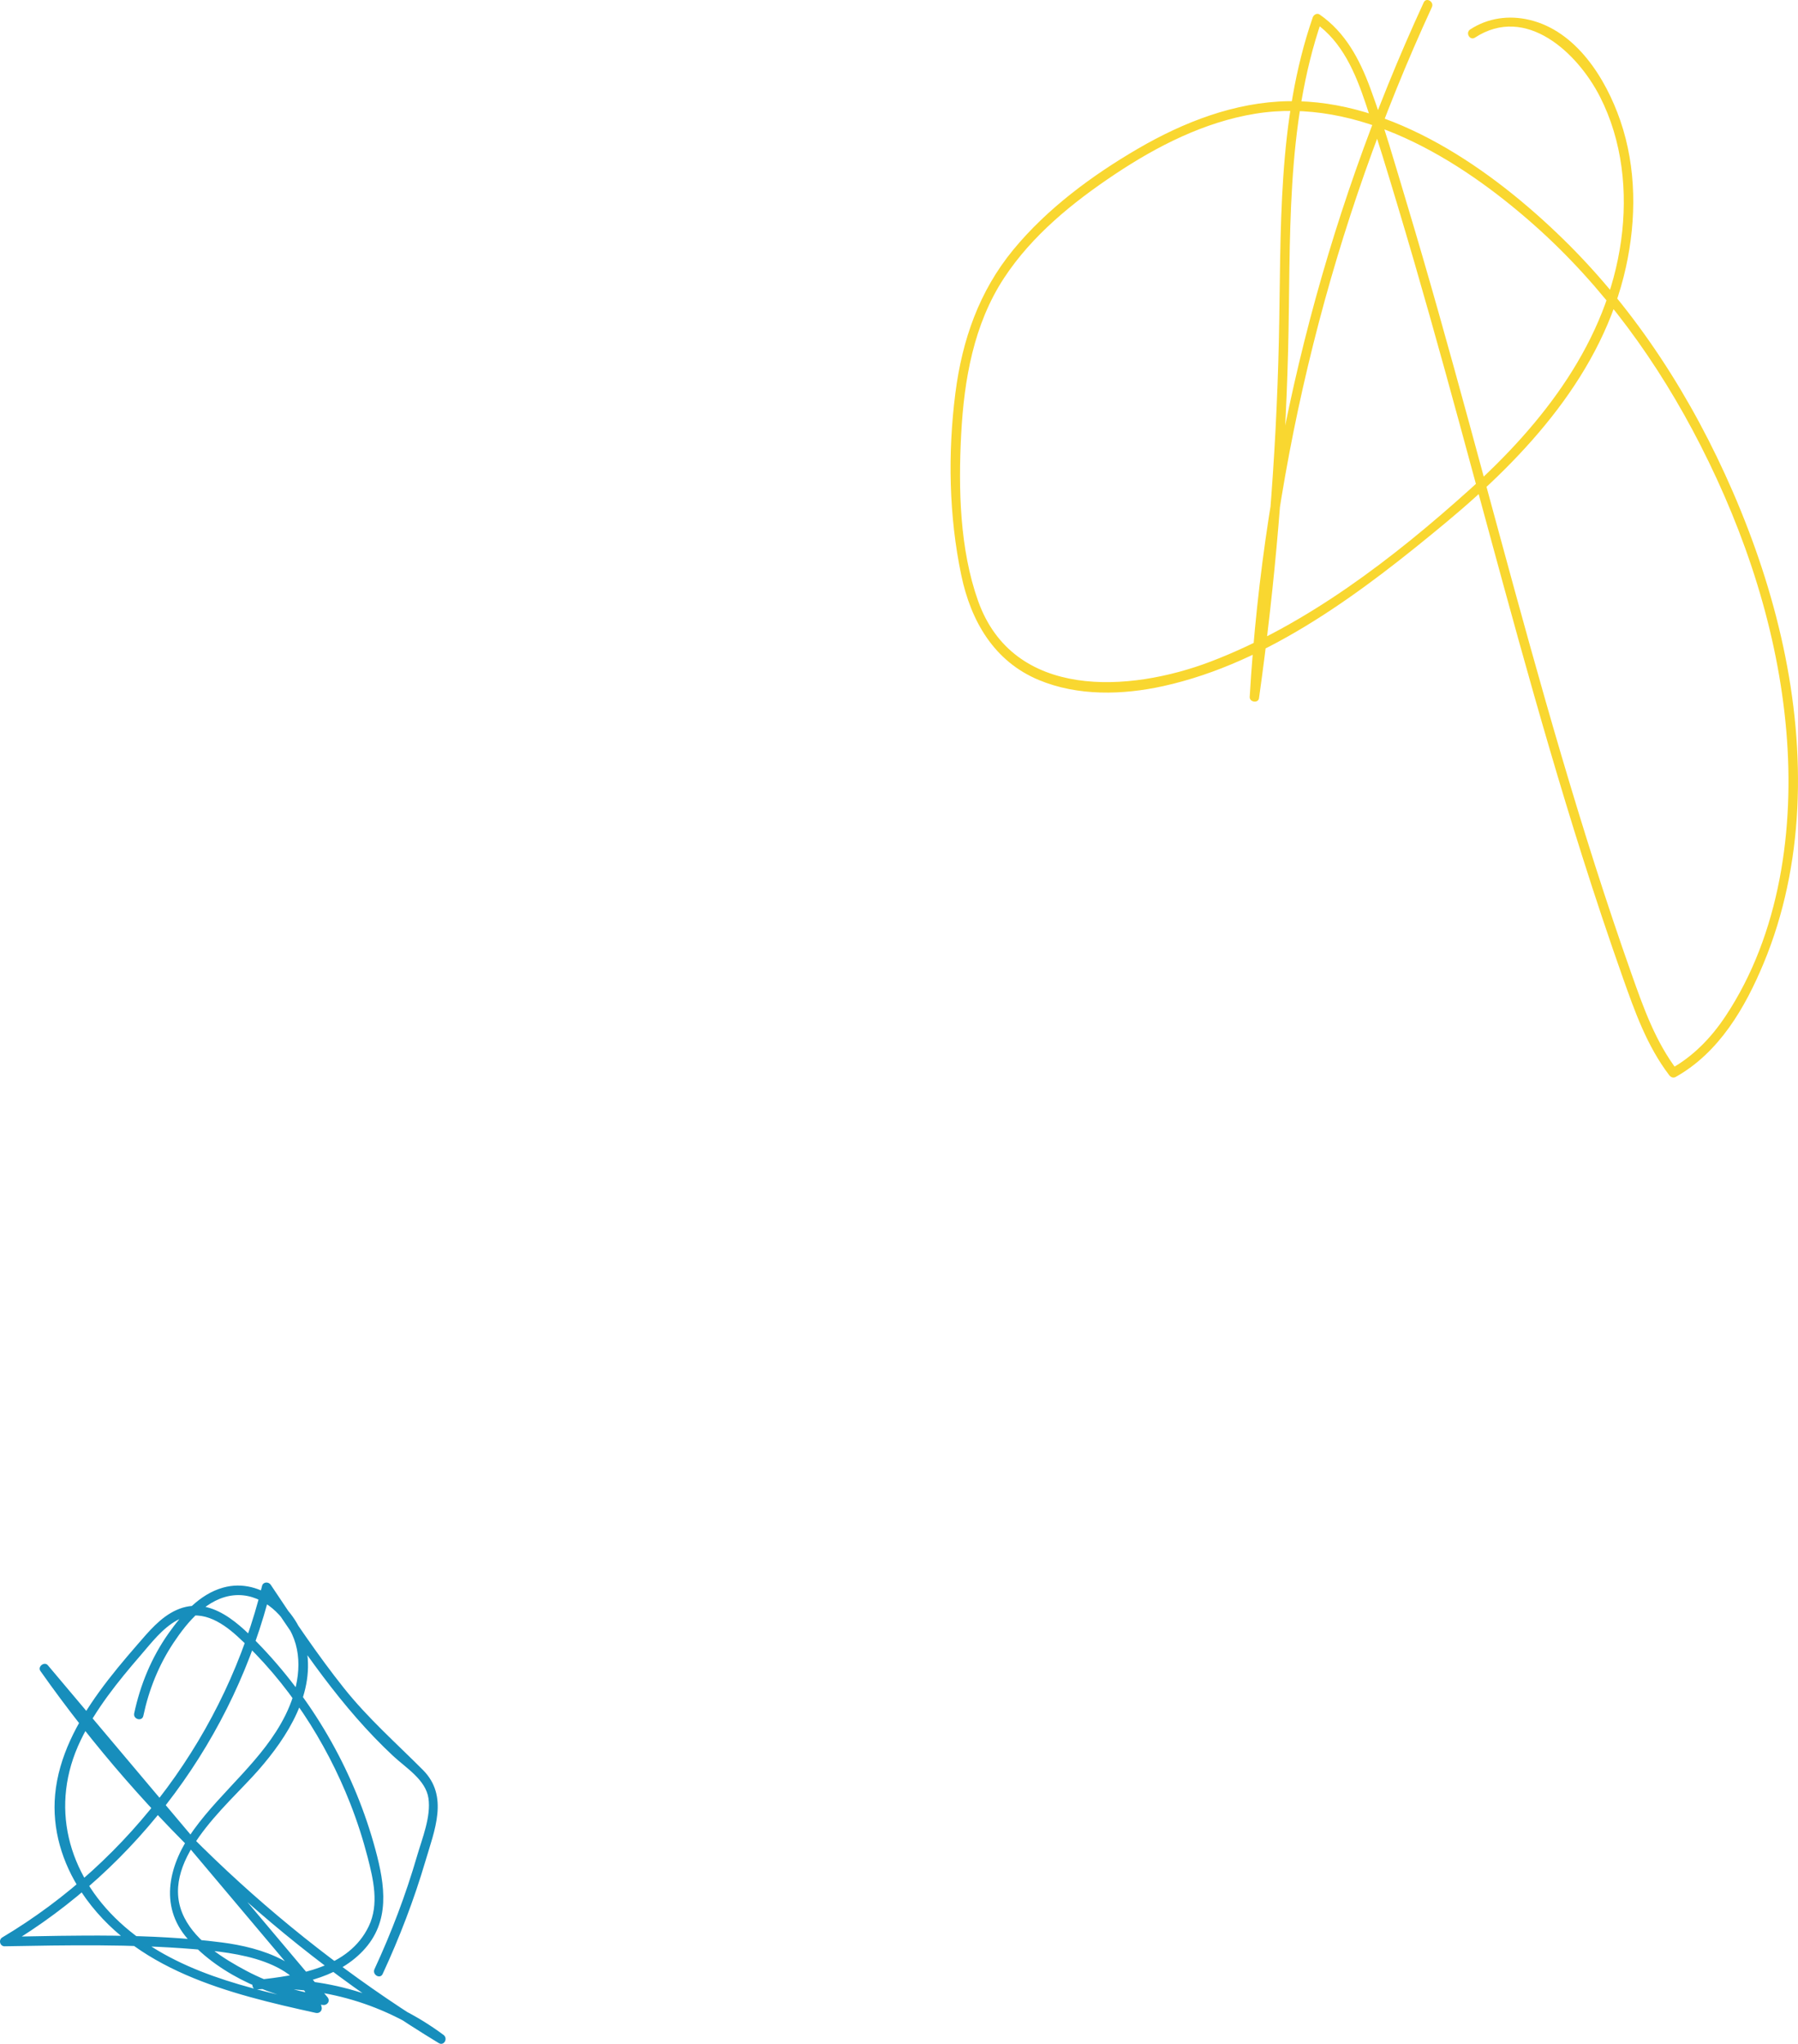 <?xml version="1.0" encoding="utf-8"?>
<!-- Generator: Adobe Illustrator 18.1.1, SVG Export Plug-In . SVG Version: 6.00 Build 0)  -->
<!DOCTYPE svg PUBLIC "-//W3C//DTD SVG 1.1//EN" "http://www.w3.org/Graphics/SVG/1.1/DTD/svg11.dtd">
<svg version="1.1" id="hidden-layer" xmlns="http://www.w3.org/2000/svg" xmlns:xlink="http://www.w3.org/1999/xlink" x="0px"
	 y="0px" viewBox="0 0 569.602 647.241" enable-background="new 0 0 569.602 647.241" xml:space="preserve">
<g>
	<g>
		<path fill="#178EBC" d="M45.407,543.38c1.754-8.269,4.883-16.108,9.579-23.157
			c4.39-6.588,10.677-14.203,19.116-15.019c8.084-0.782,15.187,5.315,18.412,12.305
			c3.8,8.237,1.76,17.893-2.121,25.7c-6.997,14.075-19.961,23.708-29.05,36.272
			c-7.656,10.584-11.268,23.897-1.846,34.579c10.508,11.913,27.355,18.725,42.76,20.871
			c1.481,0.206,2.482-1.294,1.459-2.507c-29.52-35.023-59.04-70.046-88.559-105.07
			c-1.087-1.29-3.34,0.422-2.356,1.818c33.471,47.468,76.52,87.693,126.177,117.827
			c1.69,1.026,3.026-1.468,1.514-2.59c-17.015-12.631-37.942-18.784-59.086-17.411c0,1,0,2,0,3
			c11.919-1.26,24.917-3.073,33.591-12.22c8.749-9.226,6.98-20.749,3.934-32.045
			c-6.429-23.839-18.89-46.002-35.854-63.935c-6.876-7.268-16.303-16.825-27.176-11.933
			c-5.104,2.297-8.835,6.882-12.421,11.004c-4.204,4.831-8.328,9.744-12.085,14.934
			c-6.956,9.61-12.811,20.514-13.934,32.512c-1.02,10.902,2.238,21.654,8.236,30.724
			c16.527,24.991,46.888,32.371,74.355,38.41c1.131,0.249,2.117-0.699,1.845-1.845
			c-3.329-14.051-19.01-18.853-31.674-20.476c-22.725-2.912-45.906-2.191-68.754-1.777
			c0.252,0.932,0.505,1.863,0.757,2.795c41.593-24.79,72.167-66.093,83.689-113.126
			c-0.914,0.119-1.828,0.239-2.742,0.358c12.394,18.574,24.965,37.413,41.397,52.725
			c4.046,3.77,10.284,7.496,11.159,13.36c0.867,5.81-1.994,12.755-3.61,18.306
			c-3.575,12.276-8.113,24.233-13.485,35.834c-0.806,1.74,1.779,3.266,2.59,1.514
			c5.351-11.556,9.92-23.45,13.527-35.666c2.908-9.85,7.494-20.644-0.774-28.941
			c-8.569-8.599-17.397-16.352-25.016-25.914c-8.339-10.466-15.775-21.609-23.197-32.732
			c-0.683-1.024-2.418-0.961-2.742,0.358C71.68,548.522,41.663,589.148,0.712,613.555
			c-1.257,0.749-0.752,2.822,0.757,2.795c19.998-0.362,40.041-0.726,59.997,0.909
			c13.337,1.093,33.78,3.276,37.538,19.142c0.615-0.615,1.23-1.23,1.845-1.845
			c-22.052-4.848-45.814-9.989-62.916-25.801c-16.565-15.316-22.361-36.951-12.361-57.666
			c4.789-9.919,11.807-18.587,18.967-26.875c3.398-3.933,6.891-8.552,11.538-11.085
			c7.123-3.882,13.837,0.258,19.136,5.067c15.749,14.294,27.962,33.157,35.719,52.881
			c2.185,5.556,4.028,11.246,5.521,17.027c1.828,7.08,3.7,14.974,0.365,21.914
			c-6.334,13.177-22.475,15.611-35.412,16.979c-1.882,0.199-1.953,3.127,0,3
			c20.68-1.343,40.934,4.651,57.571,17.001c0.505-0.864,1.009-1.727,1.514-2.59
			C91.291,614.549,48.562,574.697,15.393,527.658c-0.785,0.606-1.571,1.212-2.356,1.818
			c29.52,35.023,59.04,70.046,88.559,105.07c0.486-0.836,0.973-1.671,1.459-2.507
			c-8.729-1.216-17.166-3.769-24.973-7.898c-7.304-3.863-15.804-9.215-19.659-16.82
			c-8.832-17.423,13.311-35.21,23.333-46.63c9.301-10.598,18.451-24.764,15.124-39.57
			c-2.56-11.392-14.087-21.756-26.241-18.345c-7.439,2.087-12.989,8.442-17.279,14.527
			c-5.351,7.591-8.925,16.217-10.847,25.282C42.115,544.465,45.006,545.27,45.407,543.38L45.407,543.38z"/>
	</g>
</g>
<g id="hidden-layer-hidden-path">
	<g>
		<path fill="#F9D730" d="M451.029,0.776c-31.89,69.15-50.64,143.918-55.126,219.936
			c-0.098,1.659,2.709,2.085,2.946,0.399c5.119-36.344,8.244-72.948,9.208-109.64
			c0.925-35.226-0.983-71.347,10.712-105.16c-0.735,0.299-1.469,0.598-2.204,0.896
			c8.712,6.025,12.829,15.946,16.094,25.645c3.671,10.906,6.999,21.938,10.31,32.957
			c6.799,22.63,13.141,45.393,19.365,68.186c12.529,45.882,24.588,91.914,38.951,137.268
			c4.046,12.775,8.275,25.494,12.746,38.127c3.849,10.876,7.711,21.849,14.785,31.114
			c0.498,0.653,1.273,0.976,2.052,0.538c13.746-7.723,21.946-21.825,27.84-35.978
			c6.471-15.537,9.832-32.23,10.671-49.011c1.722-34.422-6.792-68.888-20.419-100.306
			c-12.792-29.491-30.478-57.232-53.512-79.792c-22.643-22.177-54.276-44.466-87.286-43.912
			c-16.941,0.284-33.229,6.631-47.705,15.069c-14.495,8.449-28.717,18.945-39.435,31.959
			c-10.842,13.164-16.209,28.621-18.356,45.406c-2.43,19-2.069,38.927,1.871,57.712
			c3.049,14.535,10.395,27.252,24.551,33.152c12.354,5.149,26.531,4.778,39.403,1.945
			c33.759-7.43,63.541-30.188,89.599-51.827c25.564-21.229,49.572-47.347,56.974-80.73
			c3.389-15.283,3.381-31.606-1.749-46.51c-4.621-13.425-13.995-28.402-28.752-31.912
			c-6.507-1.548-13.181-0.649-18.802,3.014c-1.611,1.05-0.11,3.648,1.514,2.59
			c16.195-10.553,32.508,4.849,39.591,18.721c7.126,13.956,8.822,30.145,6.699,45.535
			c-4.406,31.934-24.75,57.992-48.084,78.967c-24.014,21.587-51.531,42.789-81.938,54.374
			c-25.688,9.787-62.505,12.181-73.684-19.202c-5.824-16.351-6.266-35.495-5.363-52.654
			c0.911-17.324,3.922-34.895,13.602-49.634c8.837-13.457,21.774-23.94,35.042-32.789
			c13.434-8.96,28.348-16.561,44.425-19.199c32.837-5.387,64.717,14.214,88.378,35.165
			c21.986,19.468,39.433,43.674,52.743,69.76c14.377,28.176,24.544,59.058,27.227,90.683
			c2.601,30.649-1.953,64.129-19.309,90.221c-4.512,6.783-10.114,12.583-17.251,16.593
			c0.684,0.179,1.368,0.359,2.052,0.538c-6.921-9.064-10.715-19.751-14.483-30.397
			c-4.045-11.43-7.892-22.93-11.585-34.479c-7.388-23.101-14.157-46.395-20.676-69.754
			c-13.046-46.749-25.083-93.784-39.077-140.266c-3.644-12.105-7.113-24.369-11.503-36.23
			c-3.358-9.074-7.878-17.629-16.004-23.248c-0.848-0.586-1.911,0.05-2.204,0.896
			c-11.351,32.818-9.966,67.823-10.725,102.041c-0.836,37.729-3.932,75.39-9.196,112.759
			c0.982,0.133,1.964,0.266,2.946,0.399c4.453-75.46,23.06-149.777,54.716-218.422
			C454.422,0.549,451.837-0.977,451.029,0.776L451.029,0.776z"/>
	</g>
</g>
</svg>
